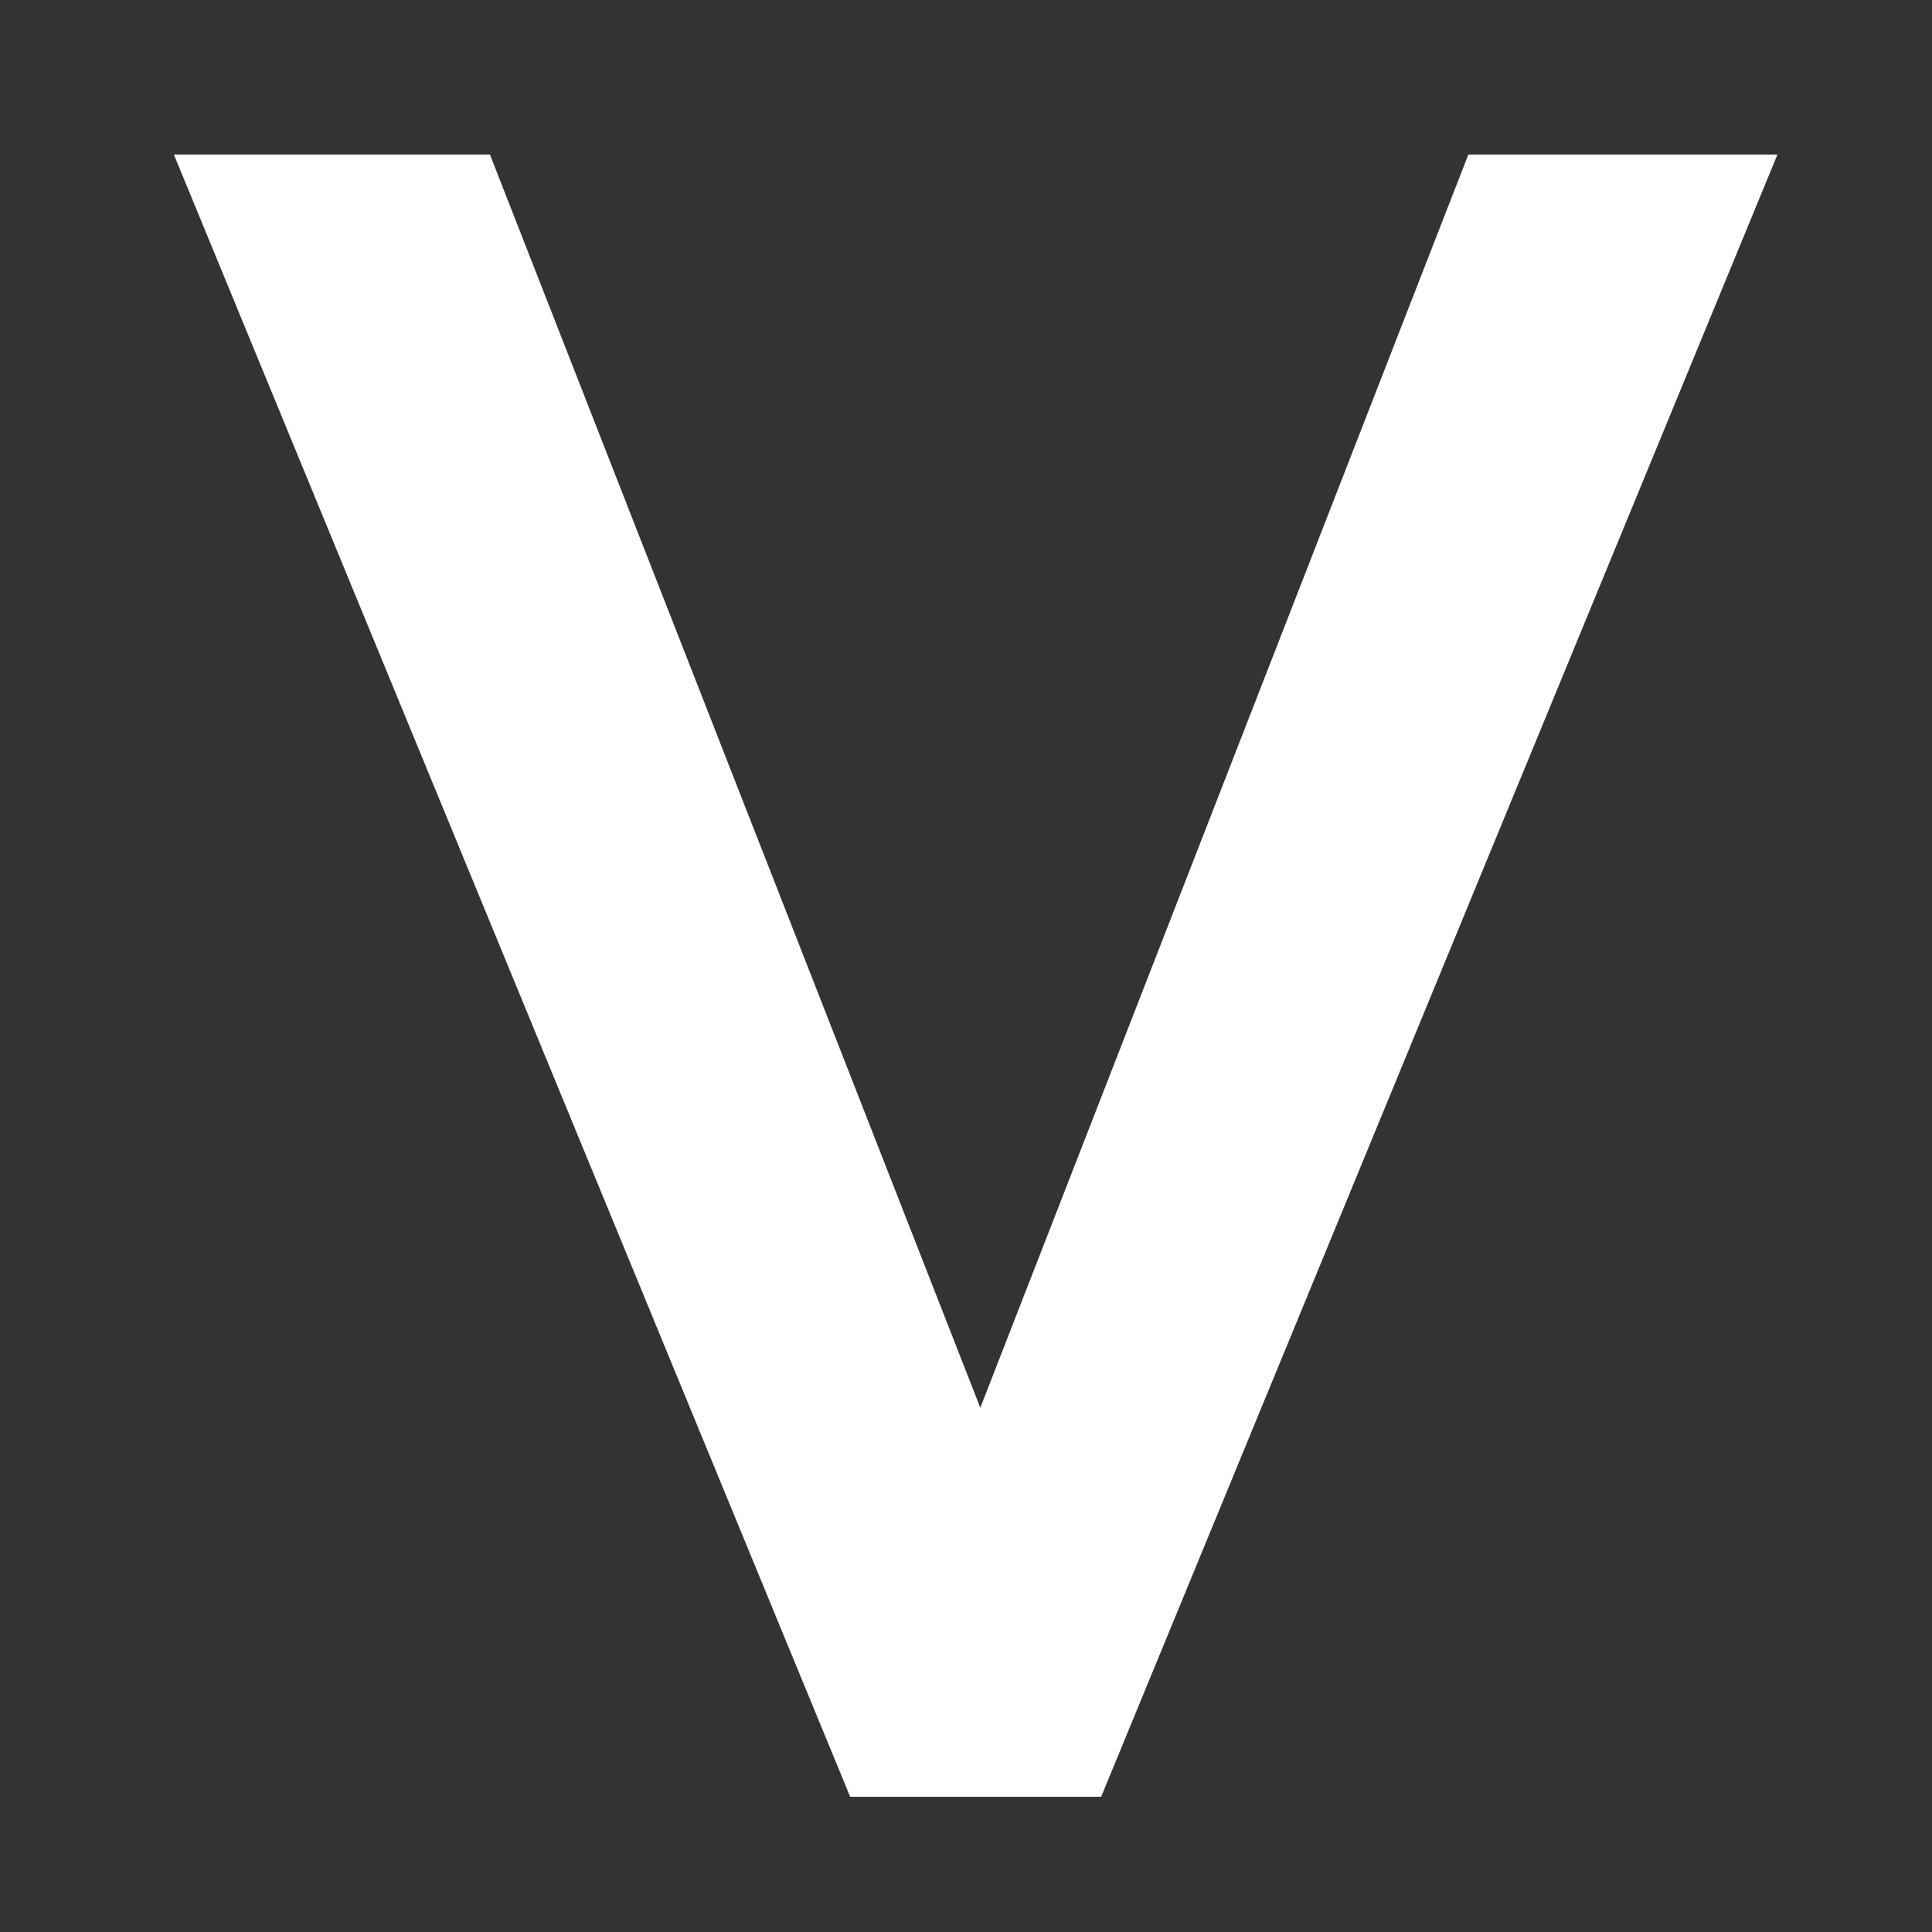 <svg viewBox="0 0 100 100" fill="none" xmlns="http://www.w3.org/2000/svg">
<rect x="0" y="0" width="100" height="100" fill="#333333" stroke="none"/>
<path d="M44.004 93H56.996L92 8H76.001L50.741 72.865L25.359 8H9L44.004 93Z" fill="white"/>
</svg>
